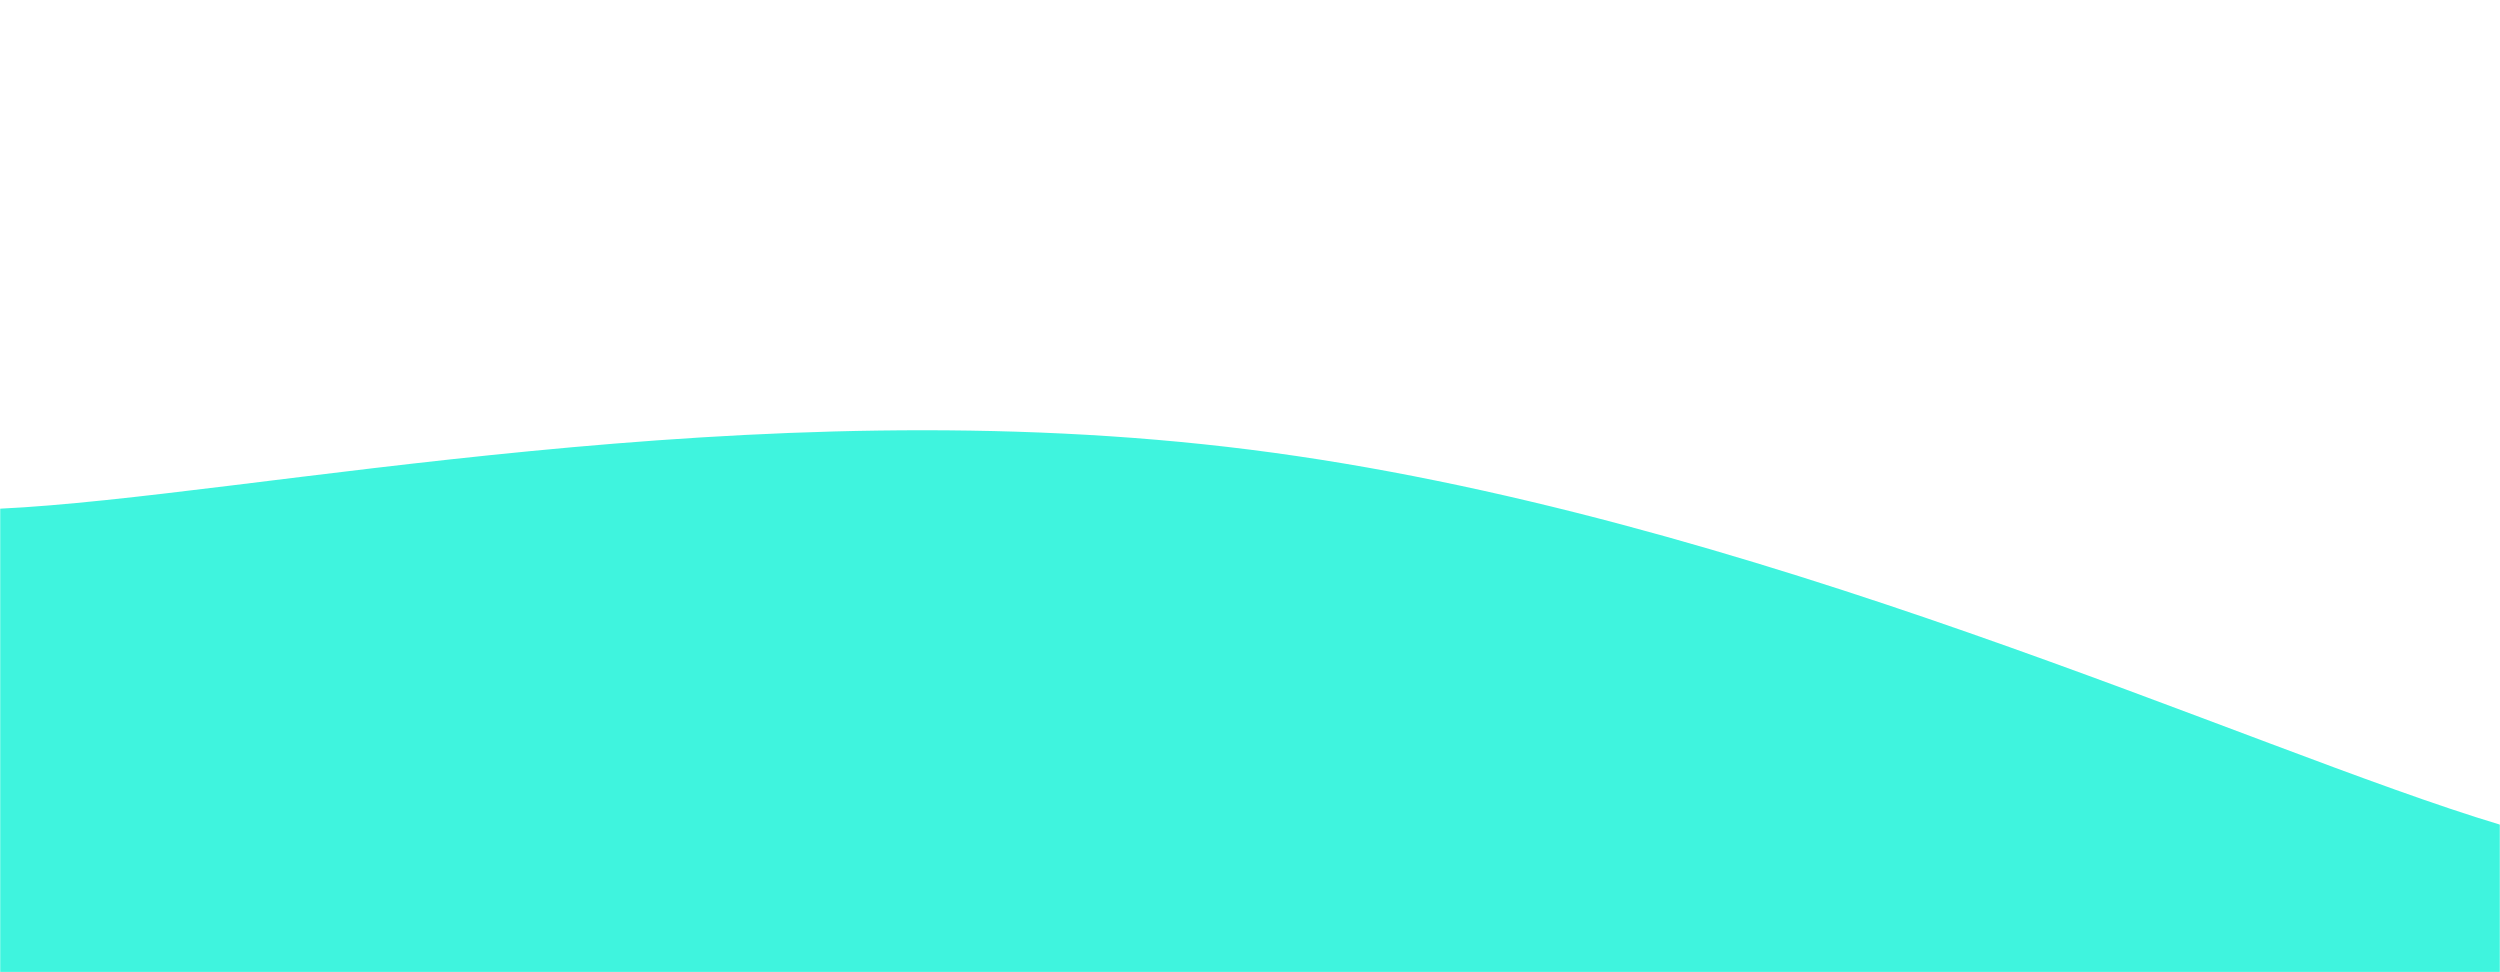 <svg xmlns="http://www.w3.org/2000/svg" version="1.1" xmlns:xlink="http://www.w3.org/1999/xlink"
     xmlns:svgjs="http://svgjs.com/svgjs" width="1440" height="560" preserveAspectRatio="none" viewBox="0 0 1440 560">
    <g mask="url(&quot;#SvgjsMask1050&quot;)" fill="none">
        <path d="M 0,293 C 144,286.2 432,222.6 720,259 C 1008,295.4 1296,431.8 1440,475L1440 560L0 560z"
              fill="rgba(15, 241, 213, 0.8)"></path>
    </g>
    <defs>
        <mask id="SvgjsMask1050">
            <rect width="1440" height="560" fill="#ffffff"></rect>
        </mask>
    </defs>
</svg>